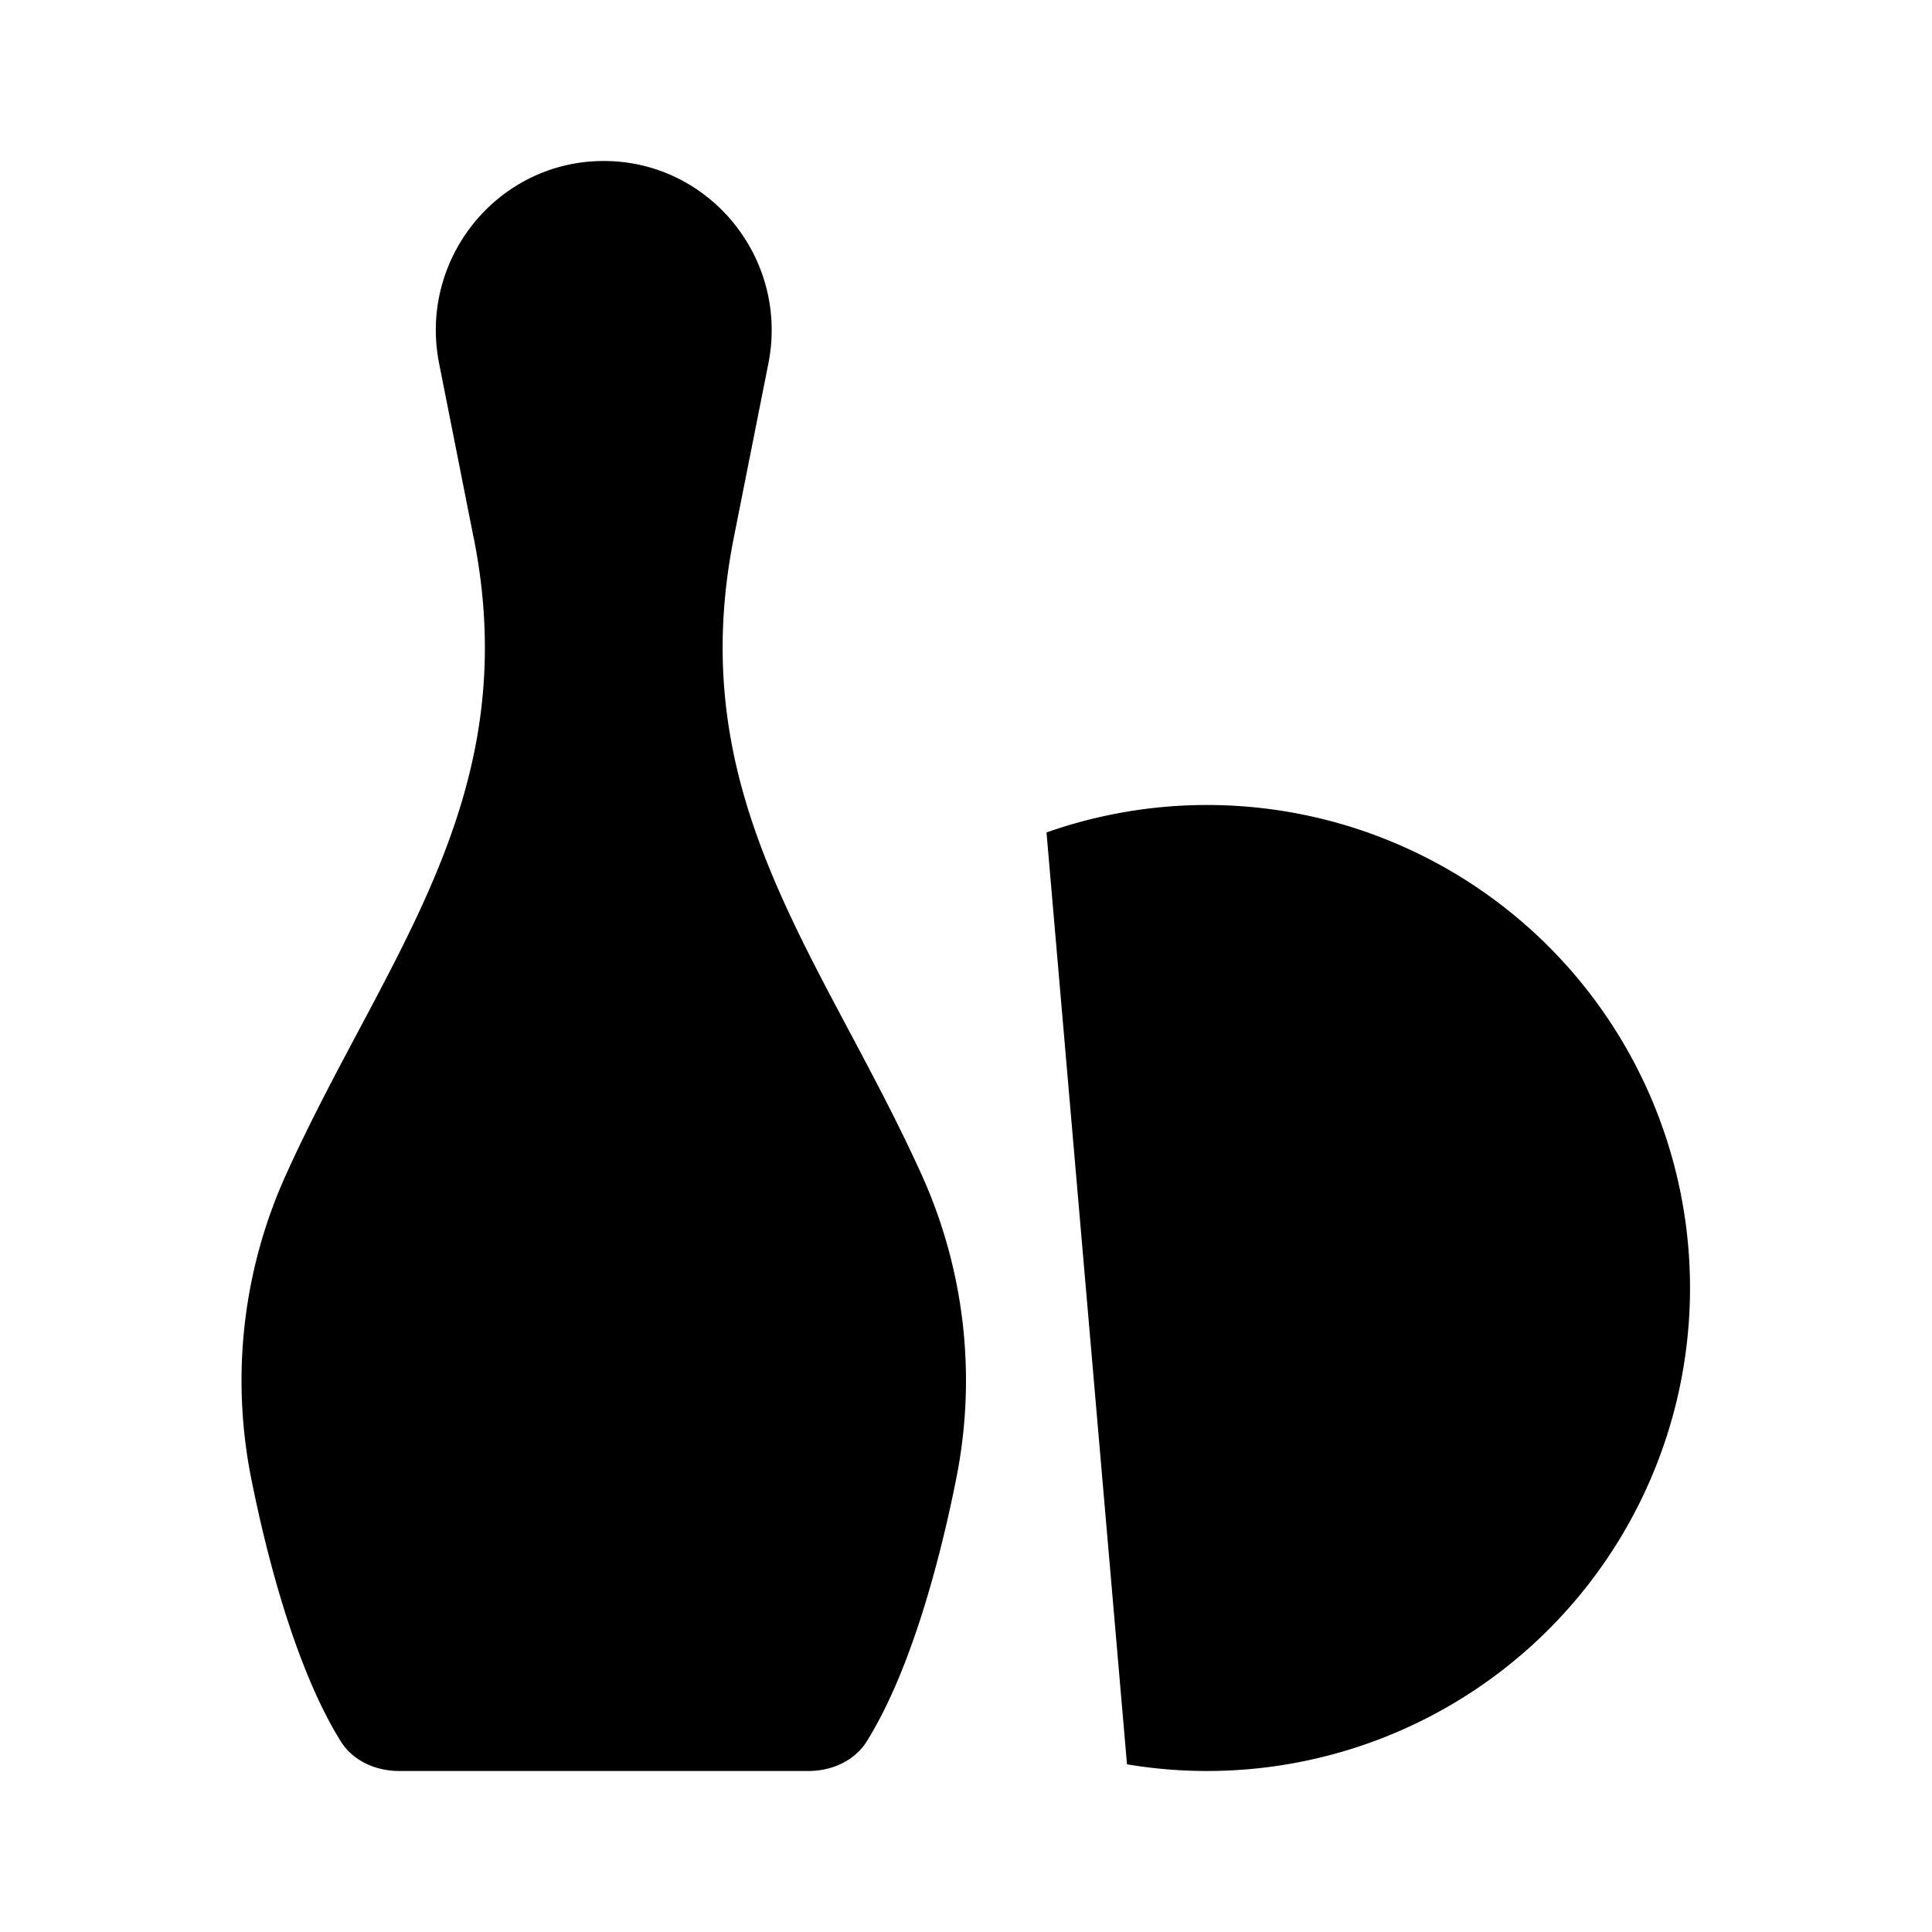 <svg xmlns="http://www.w3.org/2000/svg" viewBox="0 0 24 24"><path d="M13 10.341a6 6 0 1 1 1 11.576M17.991 15H18m-3 0h.009m1.486-2h.01M5.884 6.682l-.429-2.166C5.197 3.215 6.184 2 7.5 2s2.303 1.215 2.045 2.516l-.43 2.166c-.645 3.256 1.113 5.21 2.335 7.914a6.2 6.2 0 0 1 .43 3.765c-.187.945-.548 2.364-1.111 3.268-.154.247-.437.371-.728.371H4.96c-.291 0-.574-.124-.728-.37-.563-.905-.924-2.323-1.112-3.268a6.2 6.2 0 0 1 .431-3.766c1.222-2.705 2.98-4.658 2.334-7.914M6 9h3"/></svg>